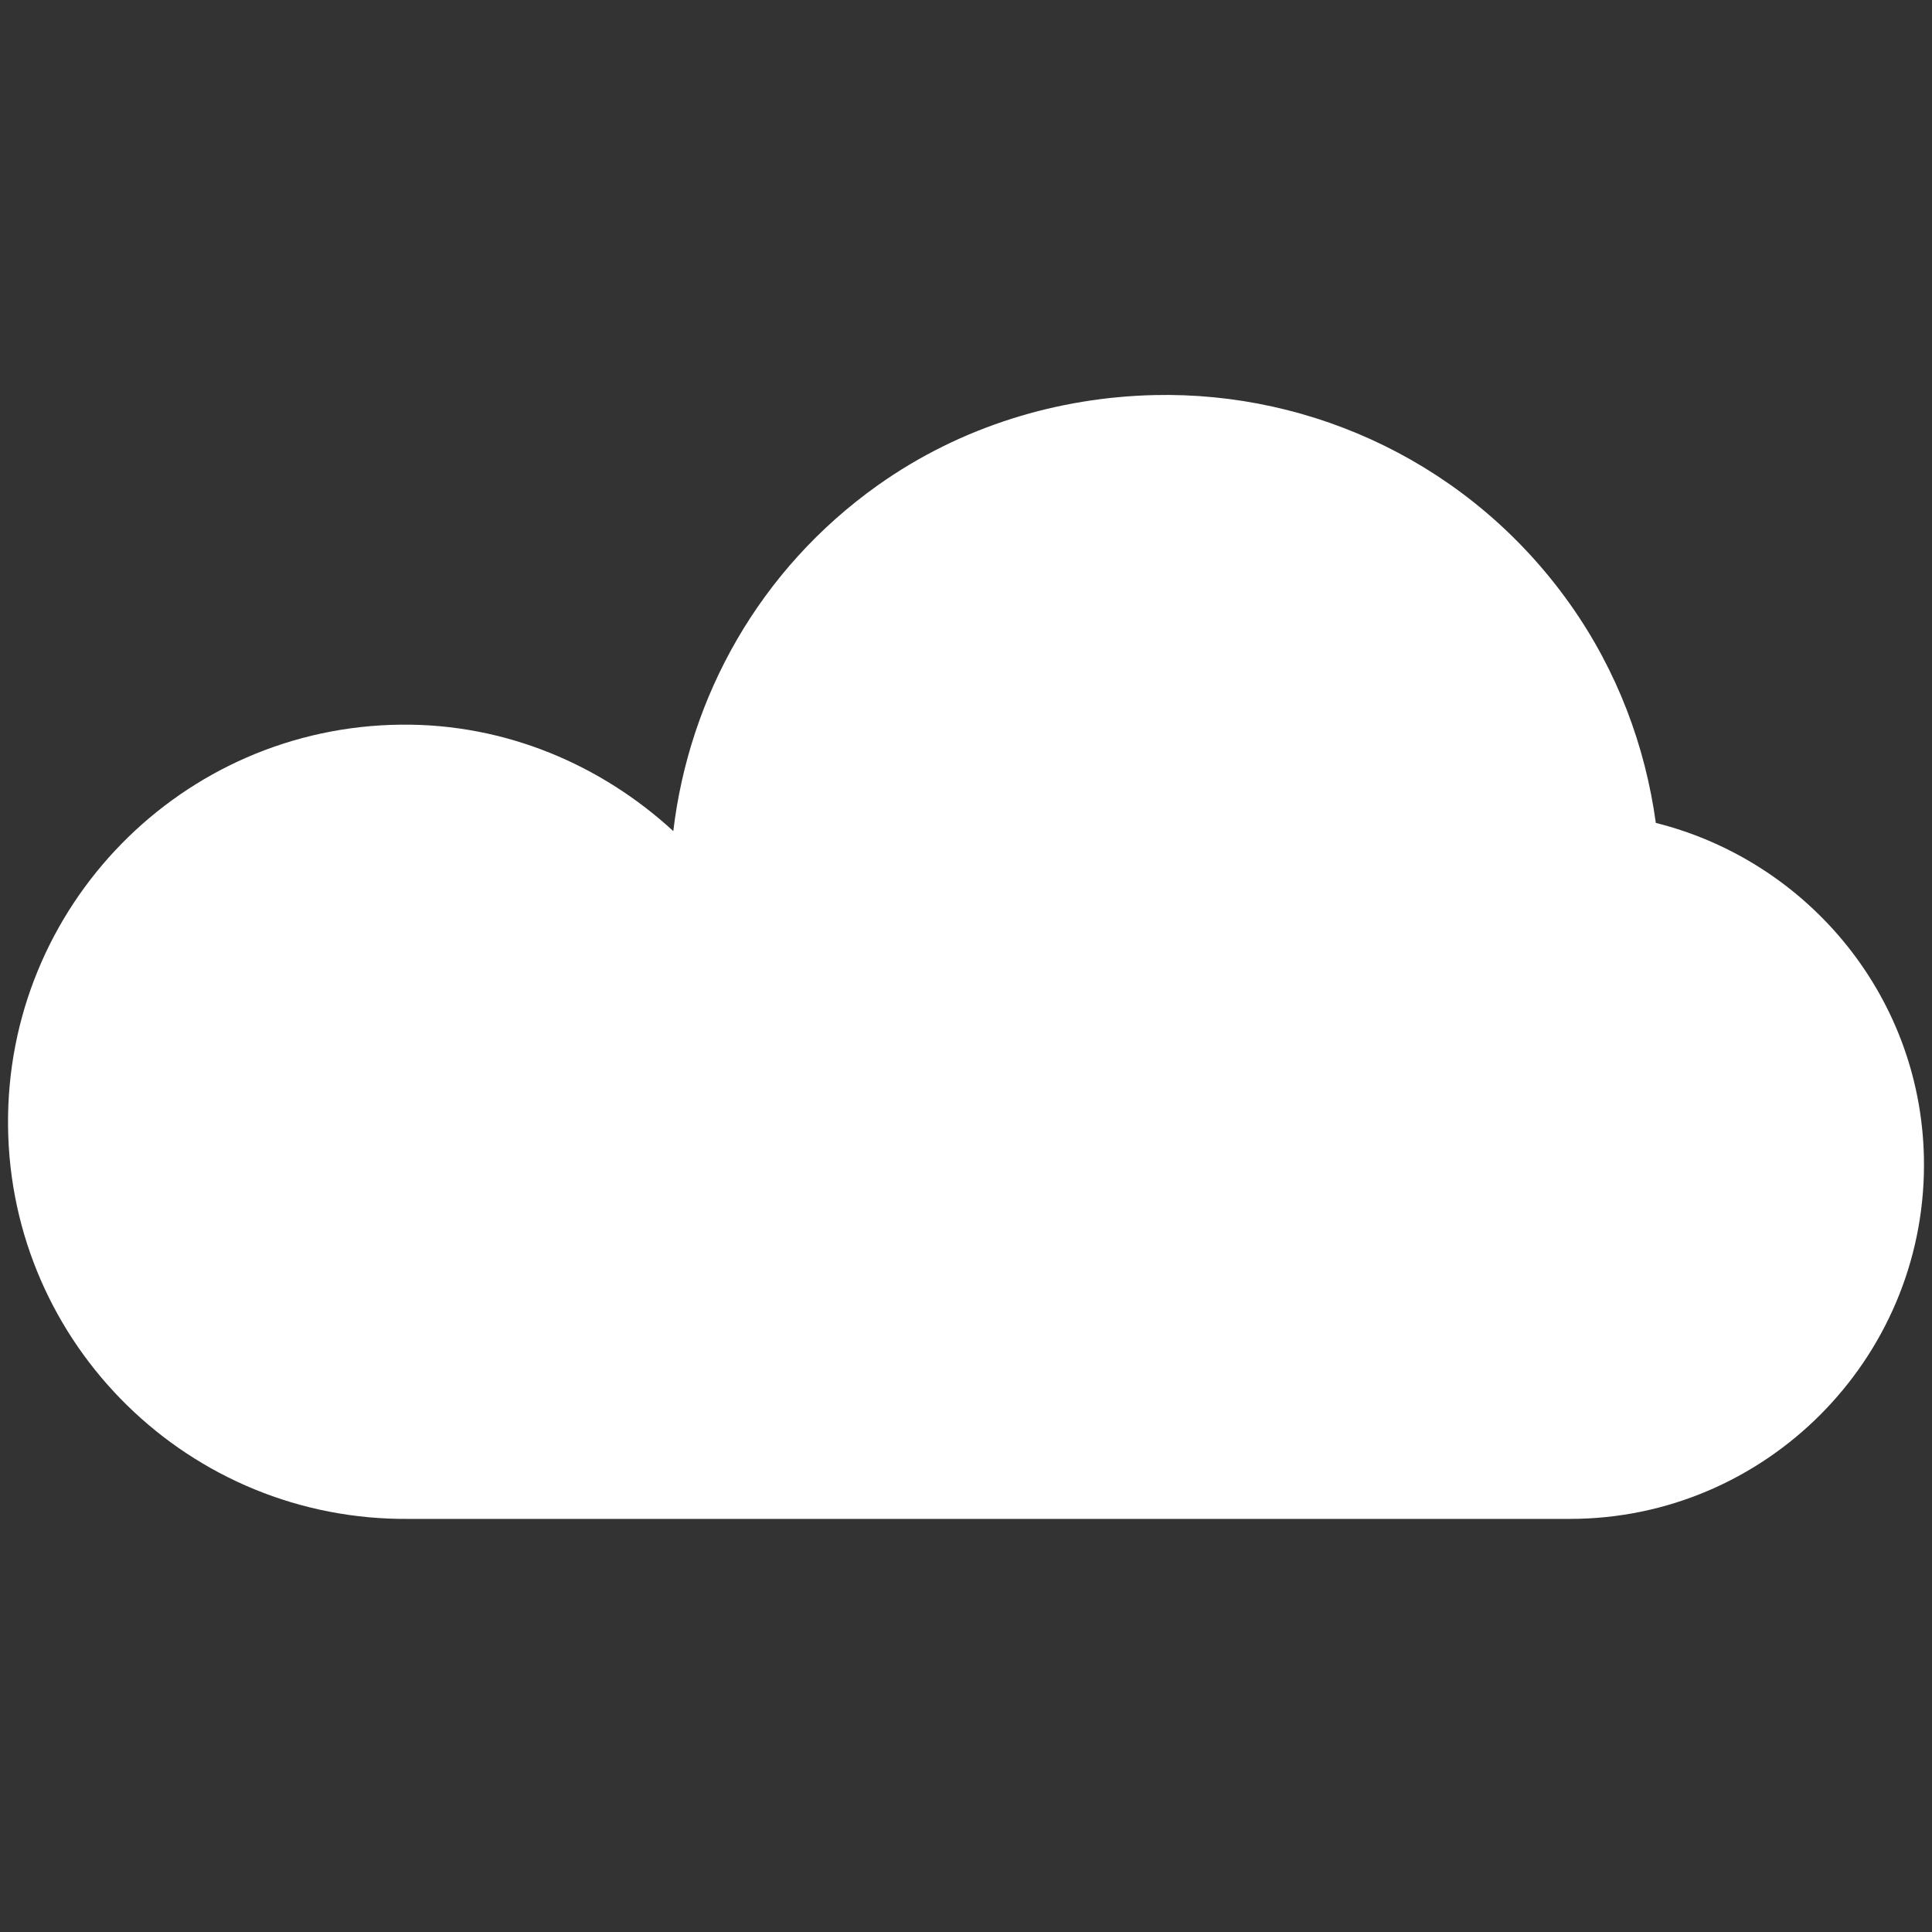 <?xml version="1.0" encoding="UTF-8" standalone="no"?>
<!-- Created with Inkscape (http://www.inkscape.org/) -->

<svg
   xmlns:dc="http://purl.org/dc/elements/1.1/"
   xmlns:cc="http://creativecommons.org/ns#"
   xmlns:rdf="http://www.w3.org/1999/02/22-rdf-syntax-ns#"
   xmlns:svg="http://www.w3.org/2000/svg"
   xmlns="http://www.w3.org/2000/svg"
   xmlns:sodipodi="http://sodipodi.sourceforge.net/DTD/sodipodi-0.dtd"
   xmlns:inkscape="http://www.inkscape.org/namespaces/inkscape"
   width="1024"
   height="1024"
   id="svg2"
   version="1.1"
   inkscape:version="0.48.2 r9819"
   sodipodi:docname="icon_cloud.svg">
  <rect width="100%" height="100%" fill="#333333" stroke="none"/>
  <defs
     id="defs4" />
  <sodipodi:namedview
     id="base"
     pagecolor="#ffffff"
     bordercolor="#666666"
     borderopacity="1.0"
     inkscape:pageopacity="0.0"
     inkscape:pageshadow="2"
     inkscape:zoom="0.25"
     inkscape:cx="404.97795"
     inkscape:cy="361.37584"
     inkscape:document-units="px"
     inkscape:current-layer="layer1"
     showgrid="false"
     inkscape:window-width="1366"
     inkscape:window-height="706"
     inkscape:window-x="-8"
     inkscape:window-y="-8"
     inkscape:window-maximized="1"
     showguides="true"
     inkscape:guide-bbox="true" />
  <g
     inkscape:label="Layer 1"
     inkscape:groupmode="layer"
     id="layer1"
     transform="translate(0,-28.362)">
    <path
       style="fill:#ffffff;fill-opacity:1;fill-rule:nonzero;stroke:none"
       d="m 832.058,833.409 c 103.38,0 187.692,-84.314 187.692,-187.699 0,-87.656 -60.783,-160.827 -142.125,-181.187 C 872.055,424.03 857.353,384.077 832.058,348.432 779.623,274.551 696.054,235.821 611.818,237.764 561.277,238.94 509.683,254.04 465.353,285.501 402.374,330.204 365.301,397.768 356.861,468.864 318.868,433.918 268.256,411.893 212.566,412.445 96.329,413.599 3.111,508.855 4.261,625.095 5.41,741.339 100.669,834.559 216.906,833.409"
       id="path5318"
       inkscape:connector-curvature="0"
       sodipodi:nodetypes="cscssccssc" />
  </g>
</svg>

